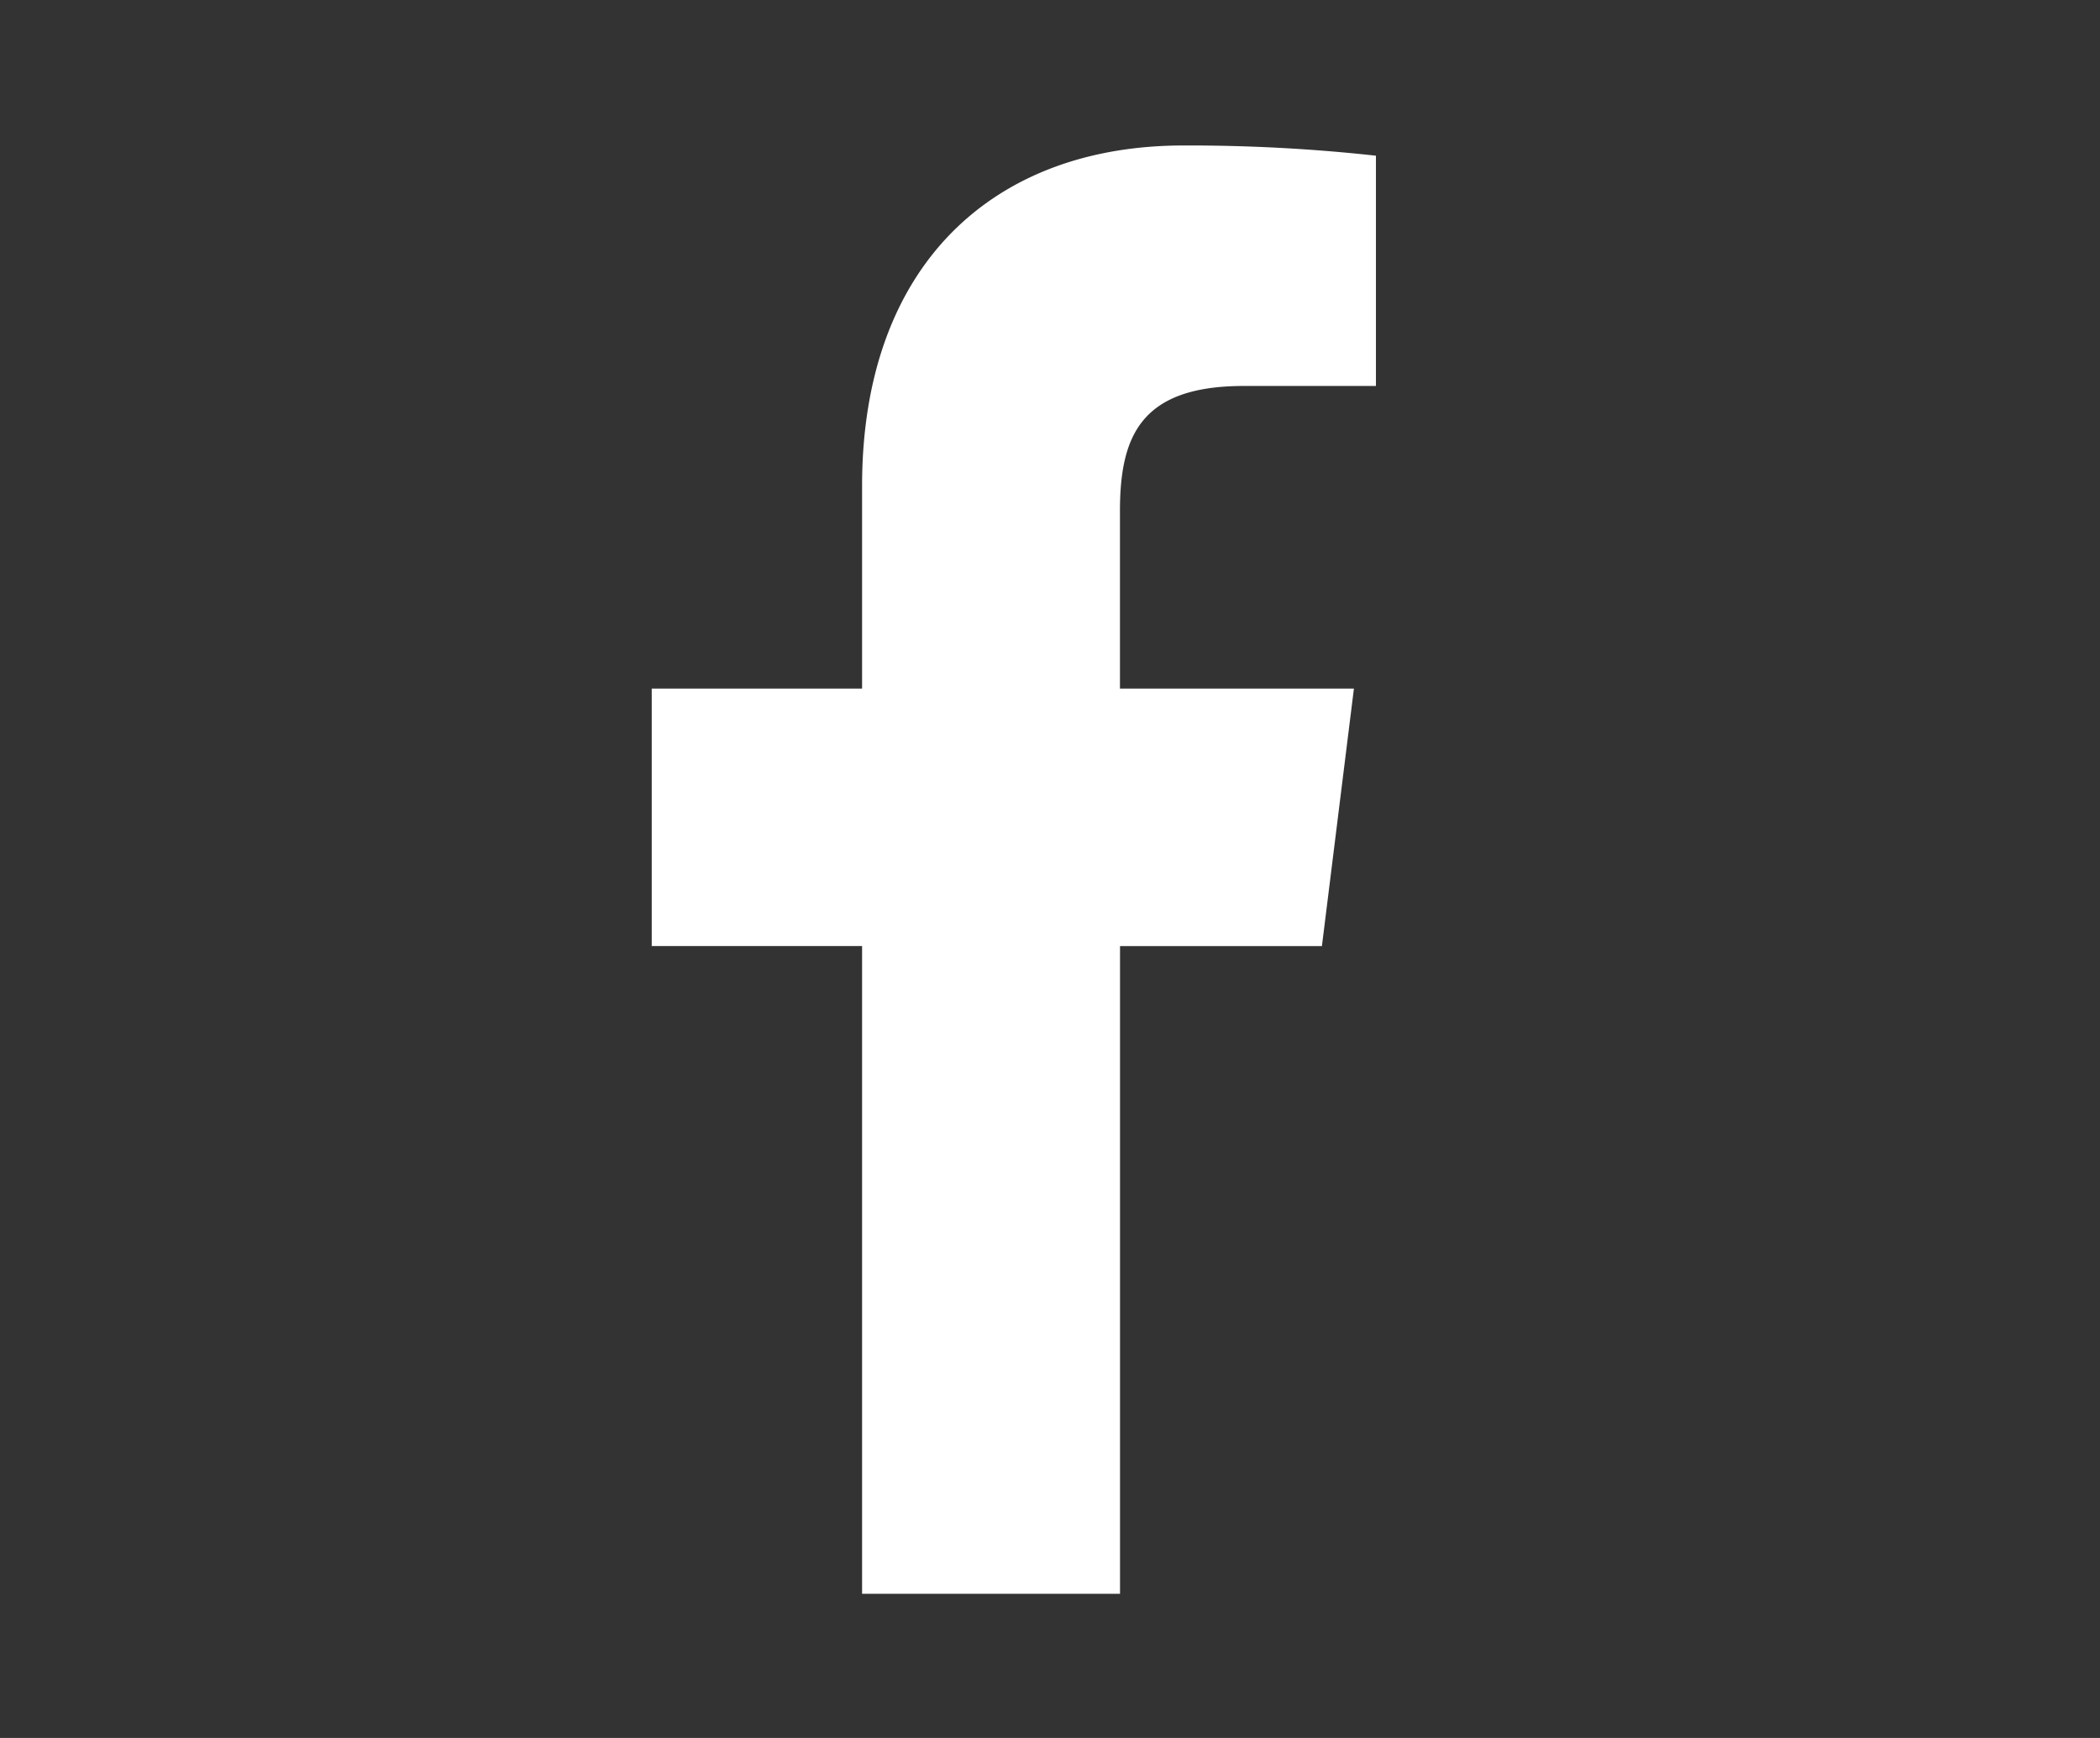 <svg xmlns="http://www.w3.org/2000/svg" width="29" height="24" viewBox="0 0 29 24">
  <rect x="0" y="0" width="29" height="24" fill="#333333" stroke="none"/>
  <g id="facebook" transform="translate(-764 -1442.991)">
    <g id="Component_2_1" data-name="Component 2 – 1" transform="translate(764 1442.991)">
      <path id="facebook-2" data-name="facebook" d="M14.362,3.321h1.826V.141A23.577,23.577,0,0,0,13.528,0C10.9,0,9.092,1.656,9.092,4.7V7.5H6.187v3.555H9.092V20h3.562V11.056h2.788L15.884,7.5H12.653V5.052c0-1.028.278-1.731,1.709-1.731Z" transform="translate(2.813 2.009)" fill="#fff"/>
      <rect id="Rectangle_88" data-name="Rectangle 88" width="29" height="24" fill="none"/>
    </g>
  </g>
</svg>
